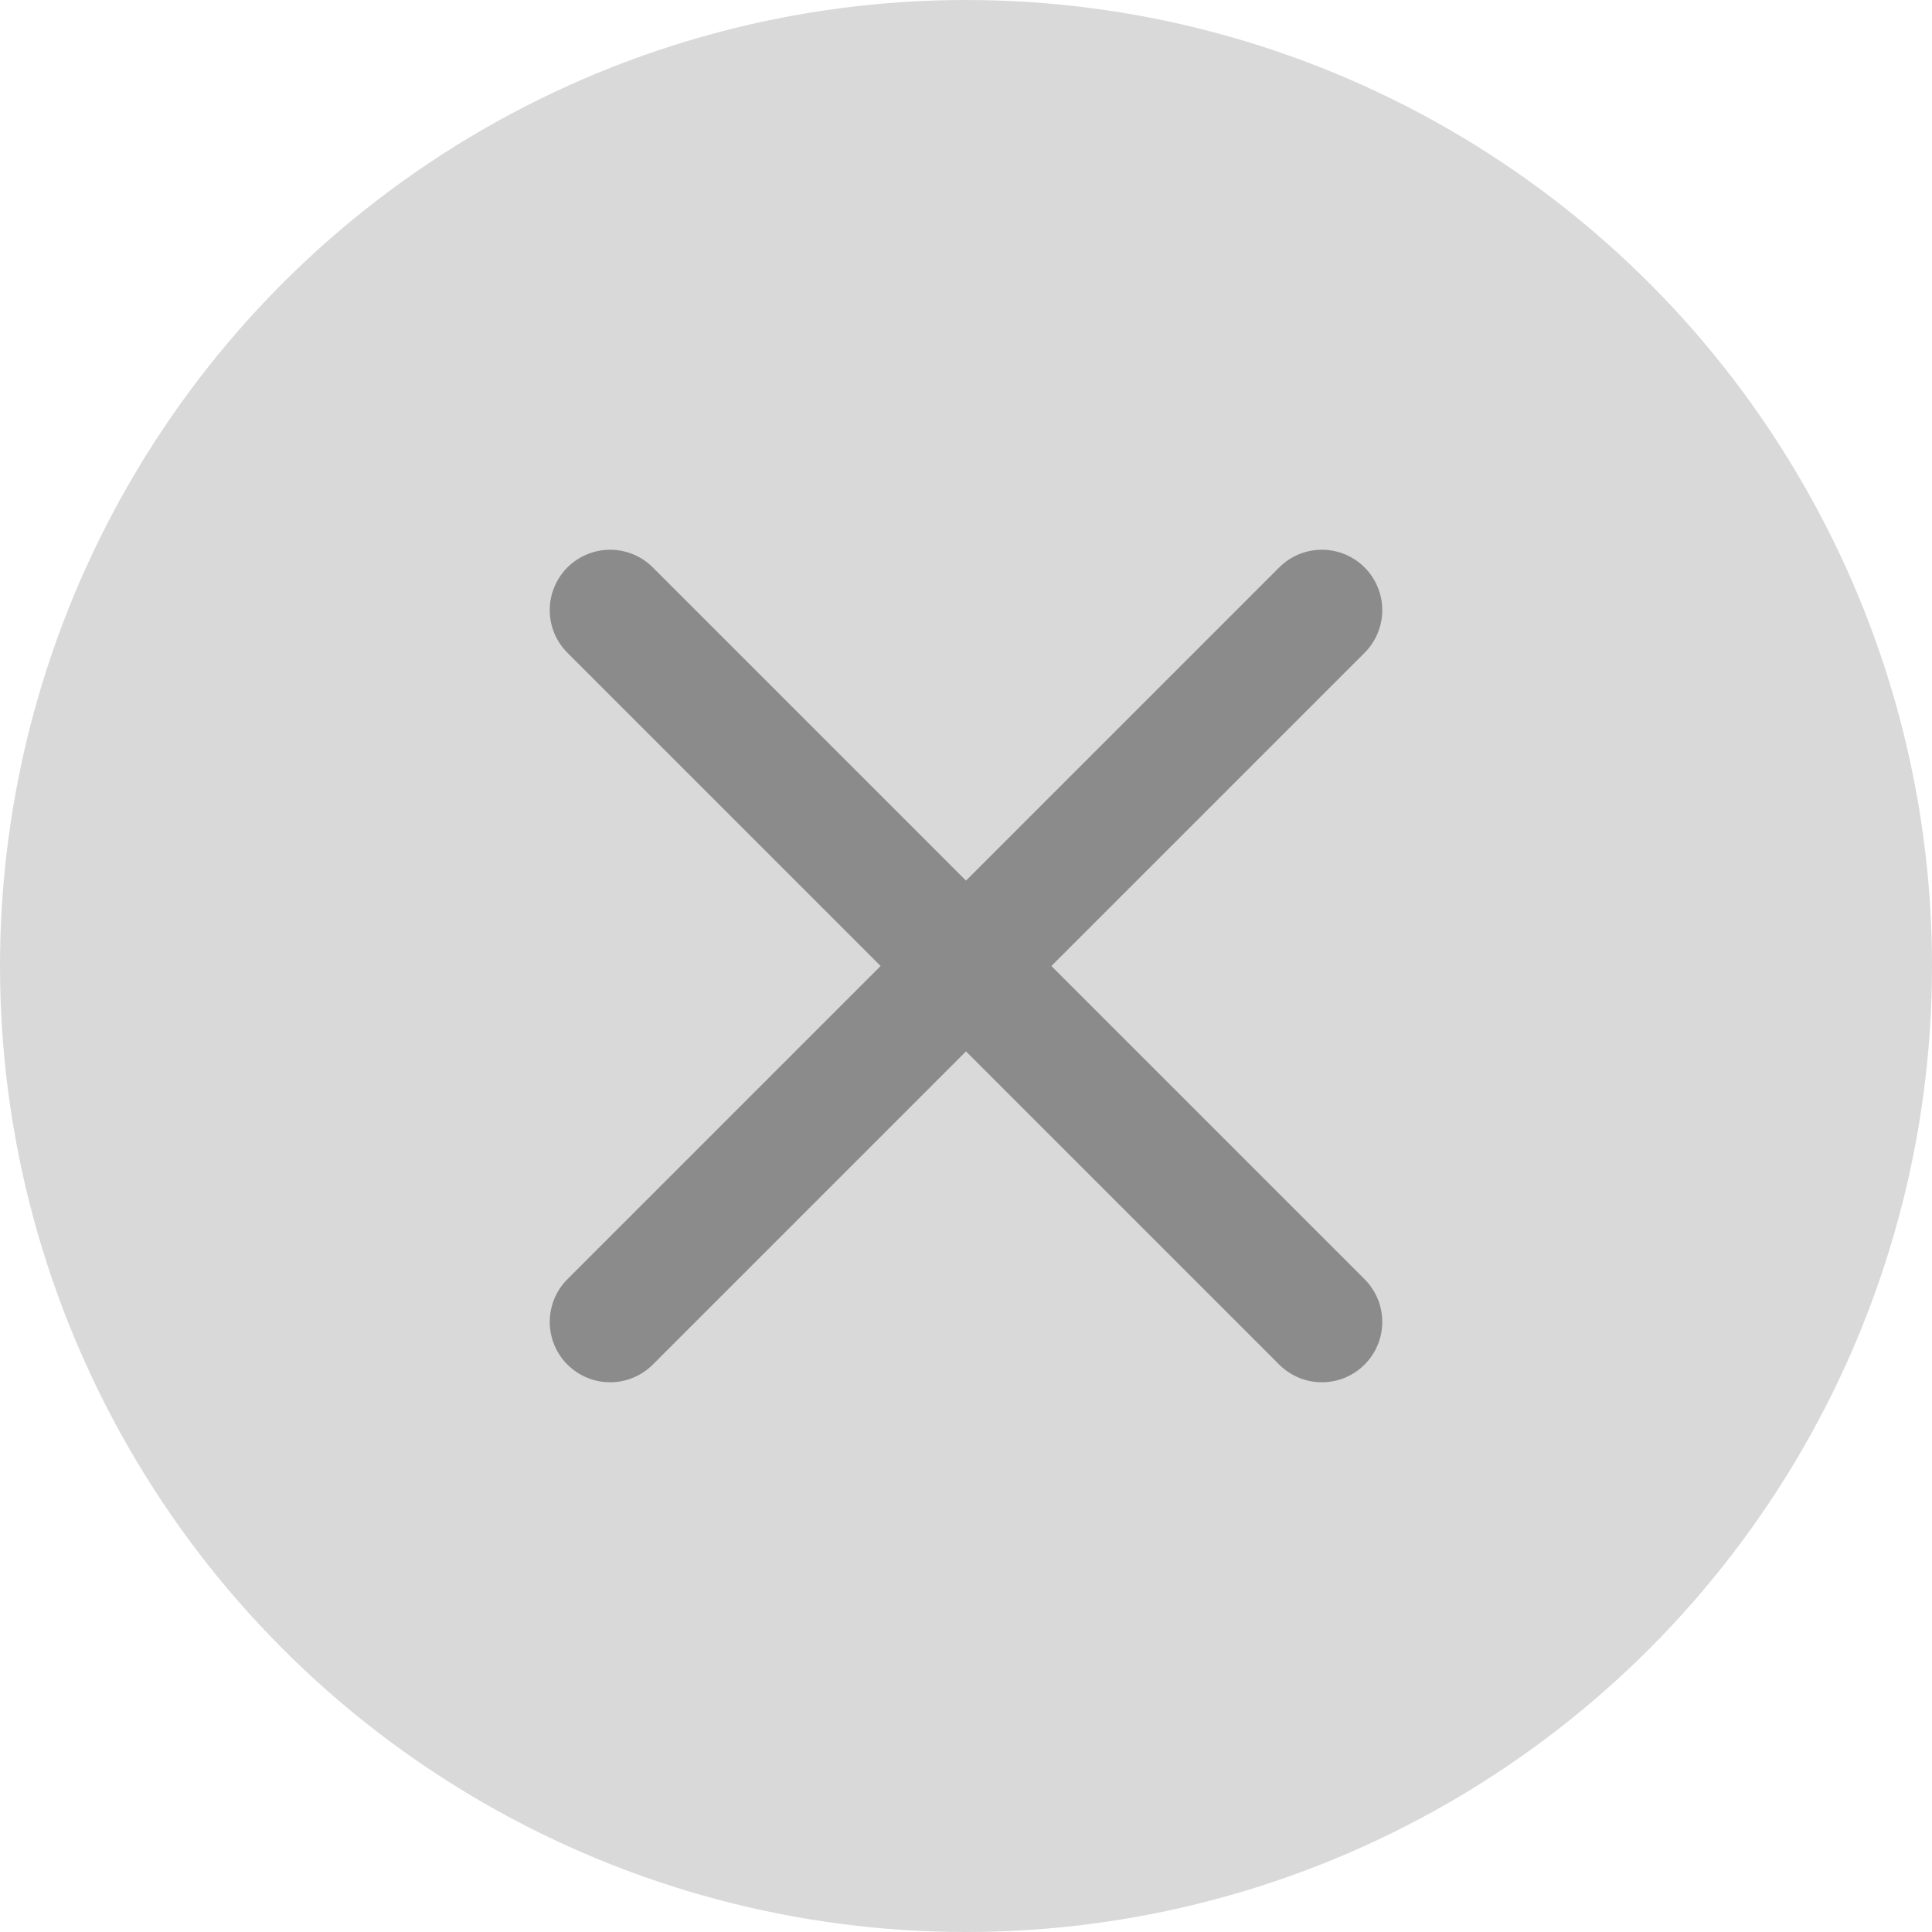 <svg
    width="24"
    height="24"
    viewBox="0 0 24 24"
    fill="none"
    xmlns="http://www.w3.org/2000/svg"
>
    <circle cx="12" cy="12" r="12" fill="#D9D9D9" />
    <path
    d="M7.579 16.421L16.421 7.579"
    stroke="#8B8B8B"
    stroke-width="1.5"
    stroke-linecap="round"
    stroke-linejoin="round"
    />
    <path
    d="M16.421 16.421L7.579 7.579"
    stroke="#8B8B8B"
    stroke-width="1.5"
    stroke-linecap="round"
    stroke-linejoin="round"
    />
</svg>